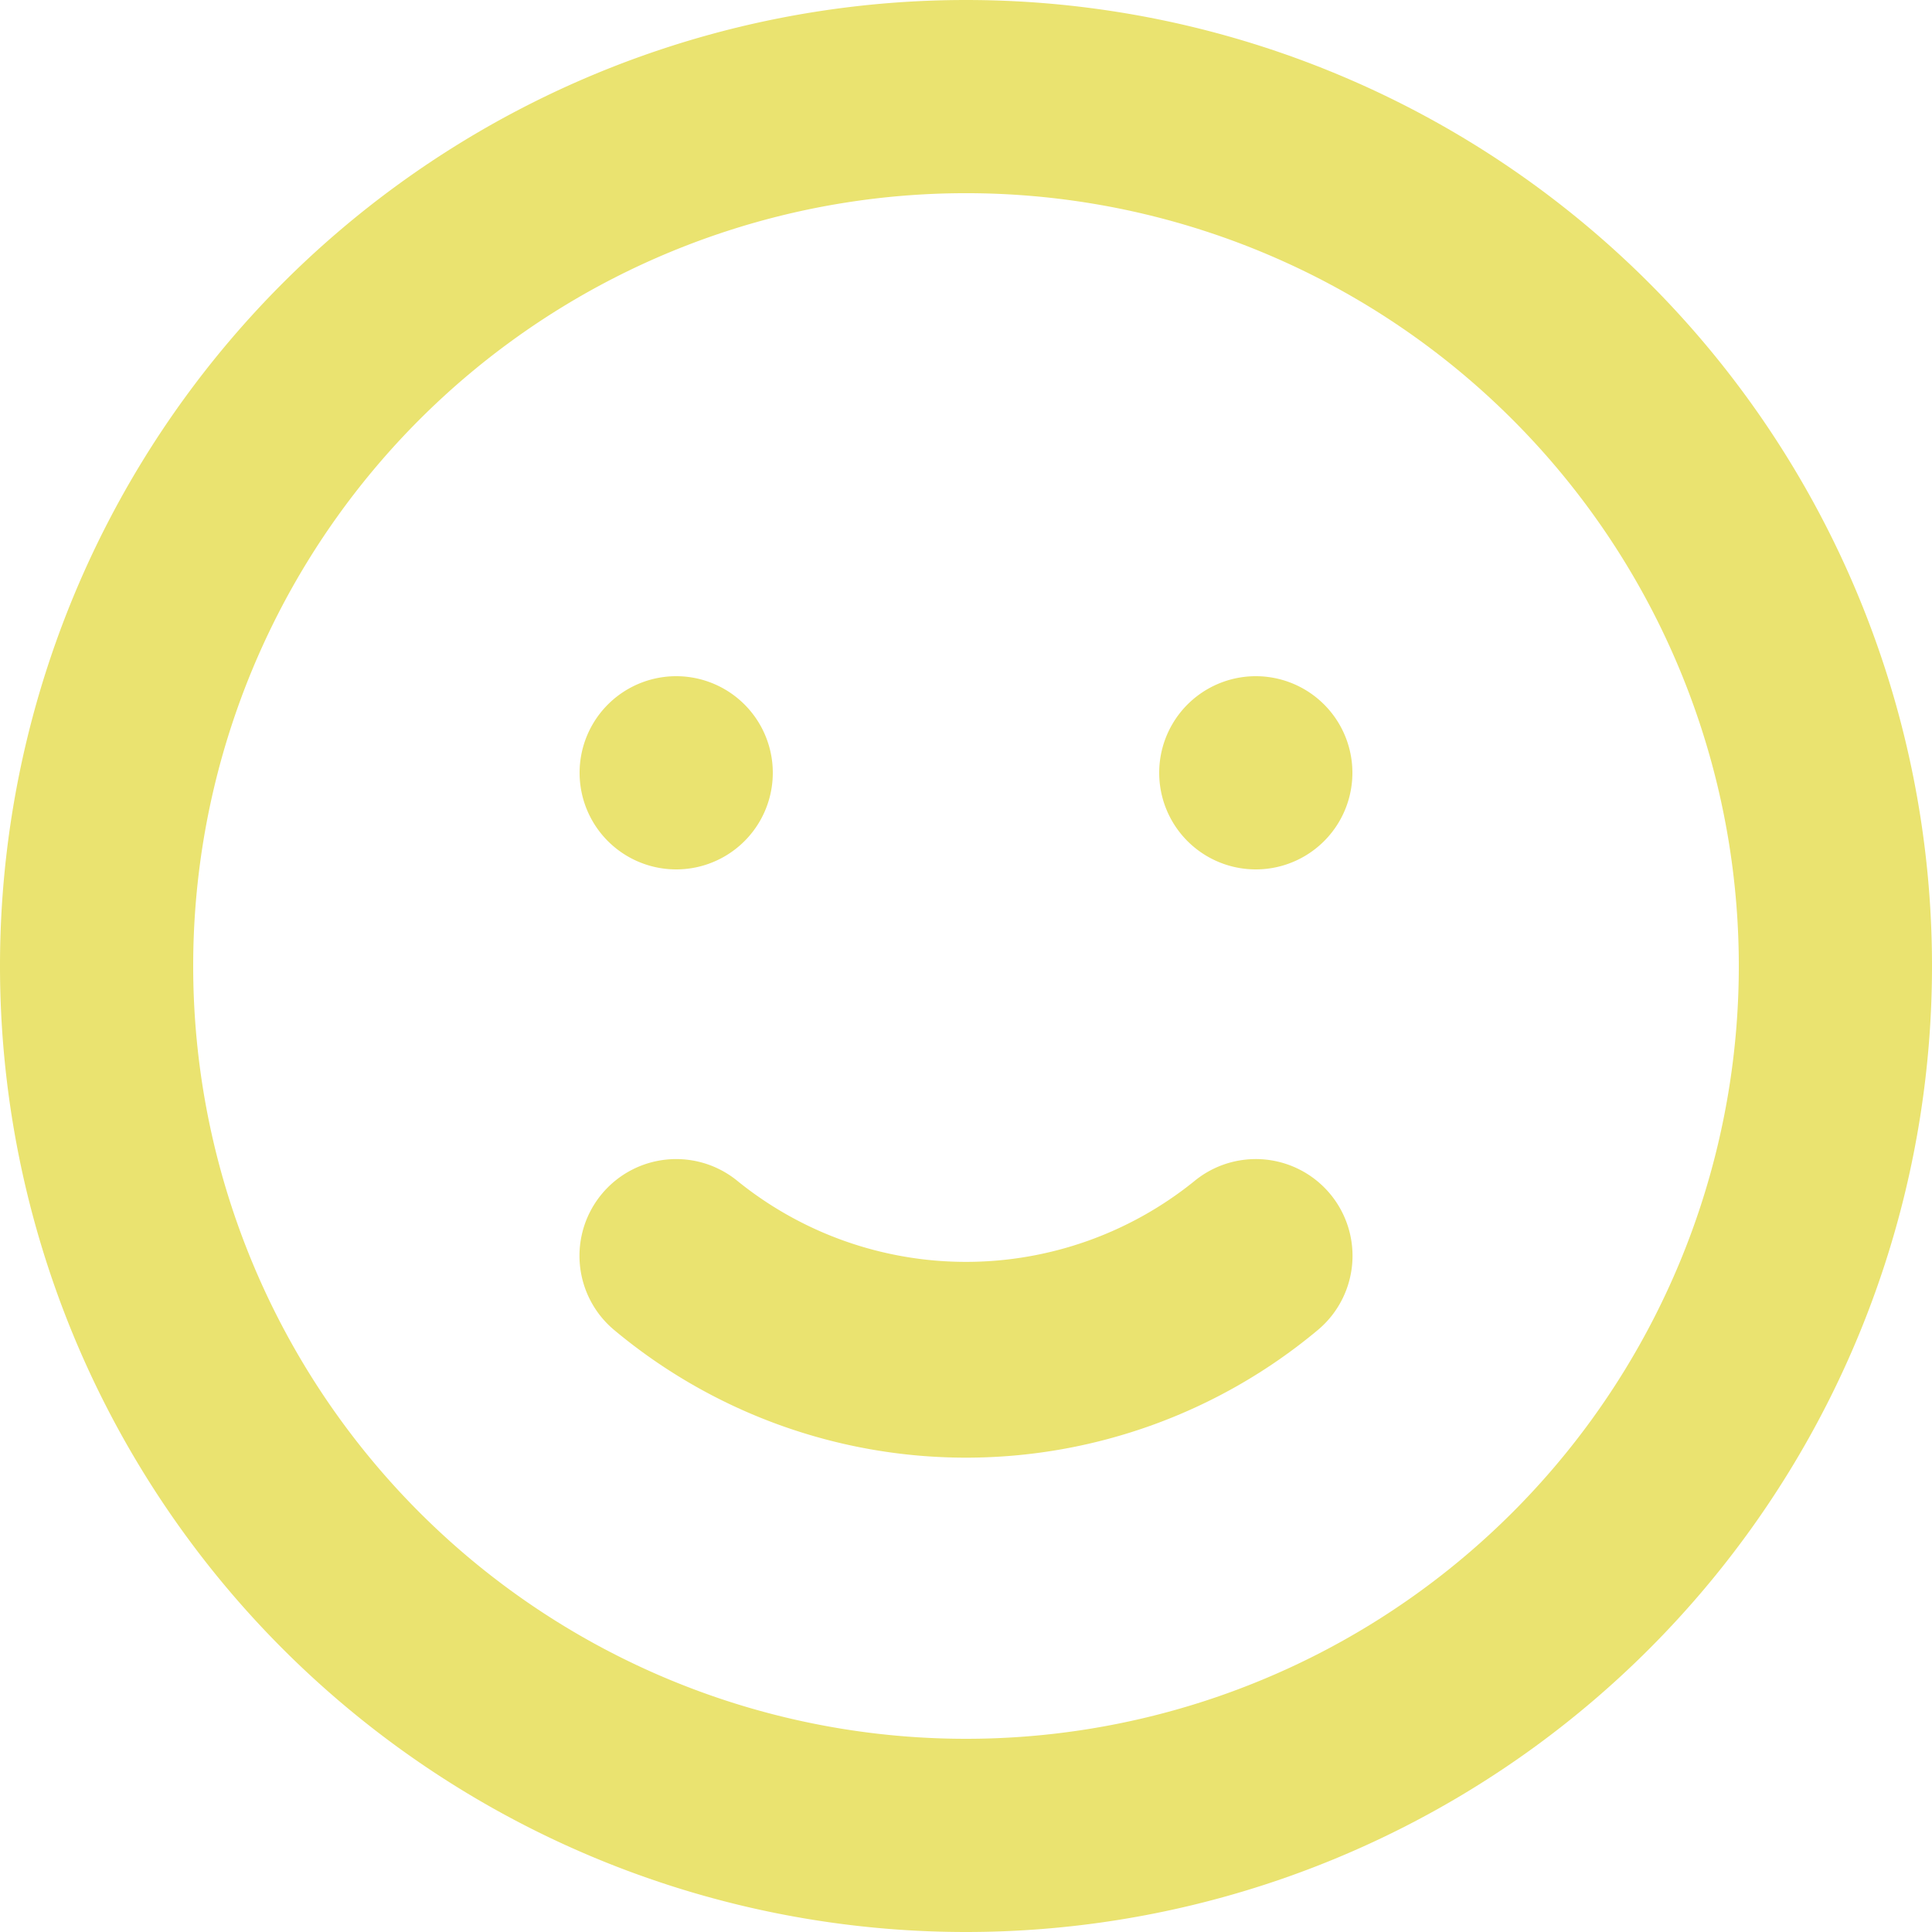 <svg width="100" height="100" fill="none" xmlns="http://www.w3.org/2000/svg"><path d="M61.8 61.15a18.8 18.8 0 01-23.6 0 5.006 5.006 0 10-6.4 7.7 28.4 28.4 0 0036.4 0 5.006 5.006 0 00-6.4-7.7zM35 45a5 5 0 100-10 5 5 0 000 10zm30-10a5 5 0 100 10 5 5 0 000-10zM50 0a50 50 0 100 100A50 50 0 0050 0zm0 90a40 40 0 110-80.001A40 40 0 0150 90z" fill="#EAE370"/></svg>